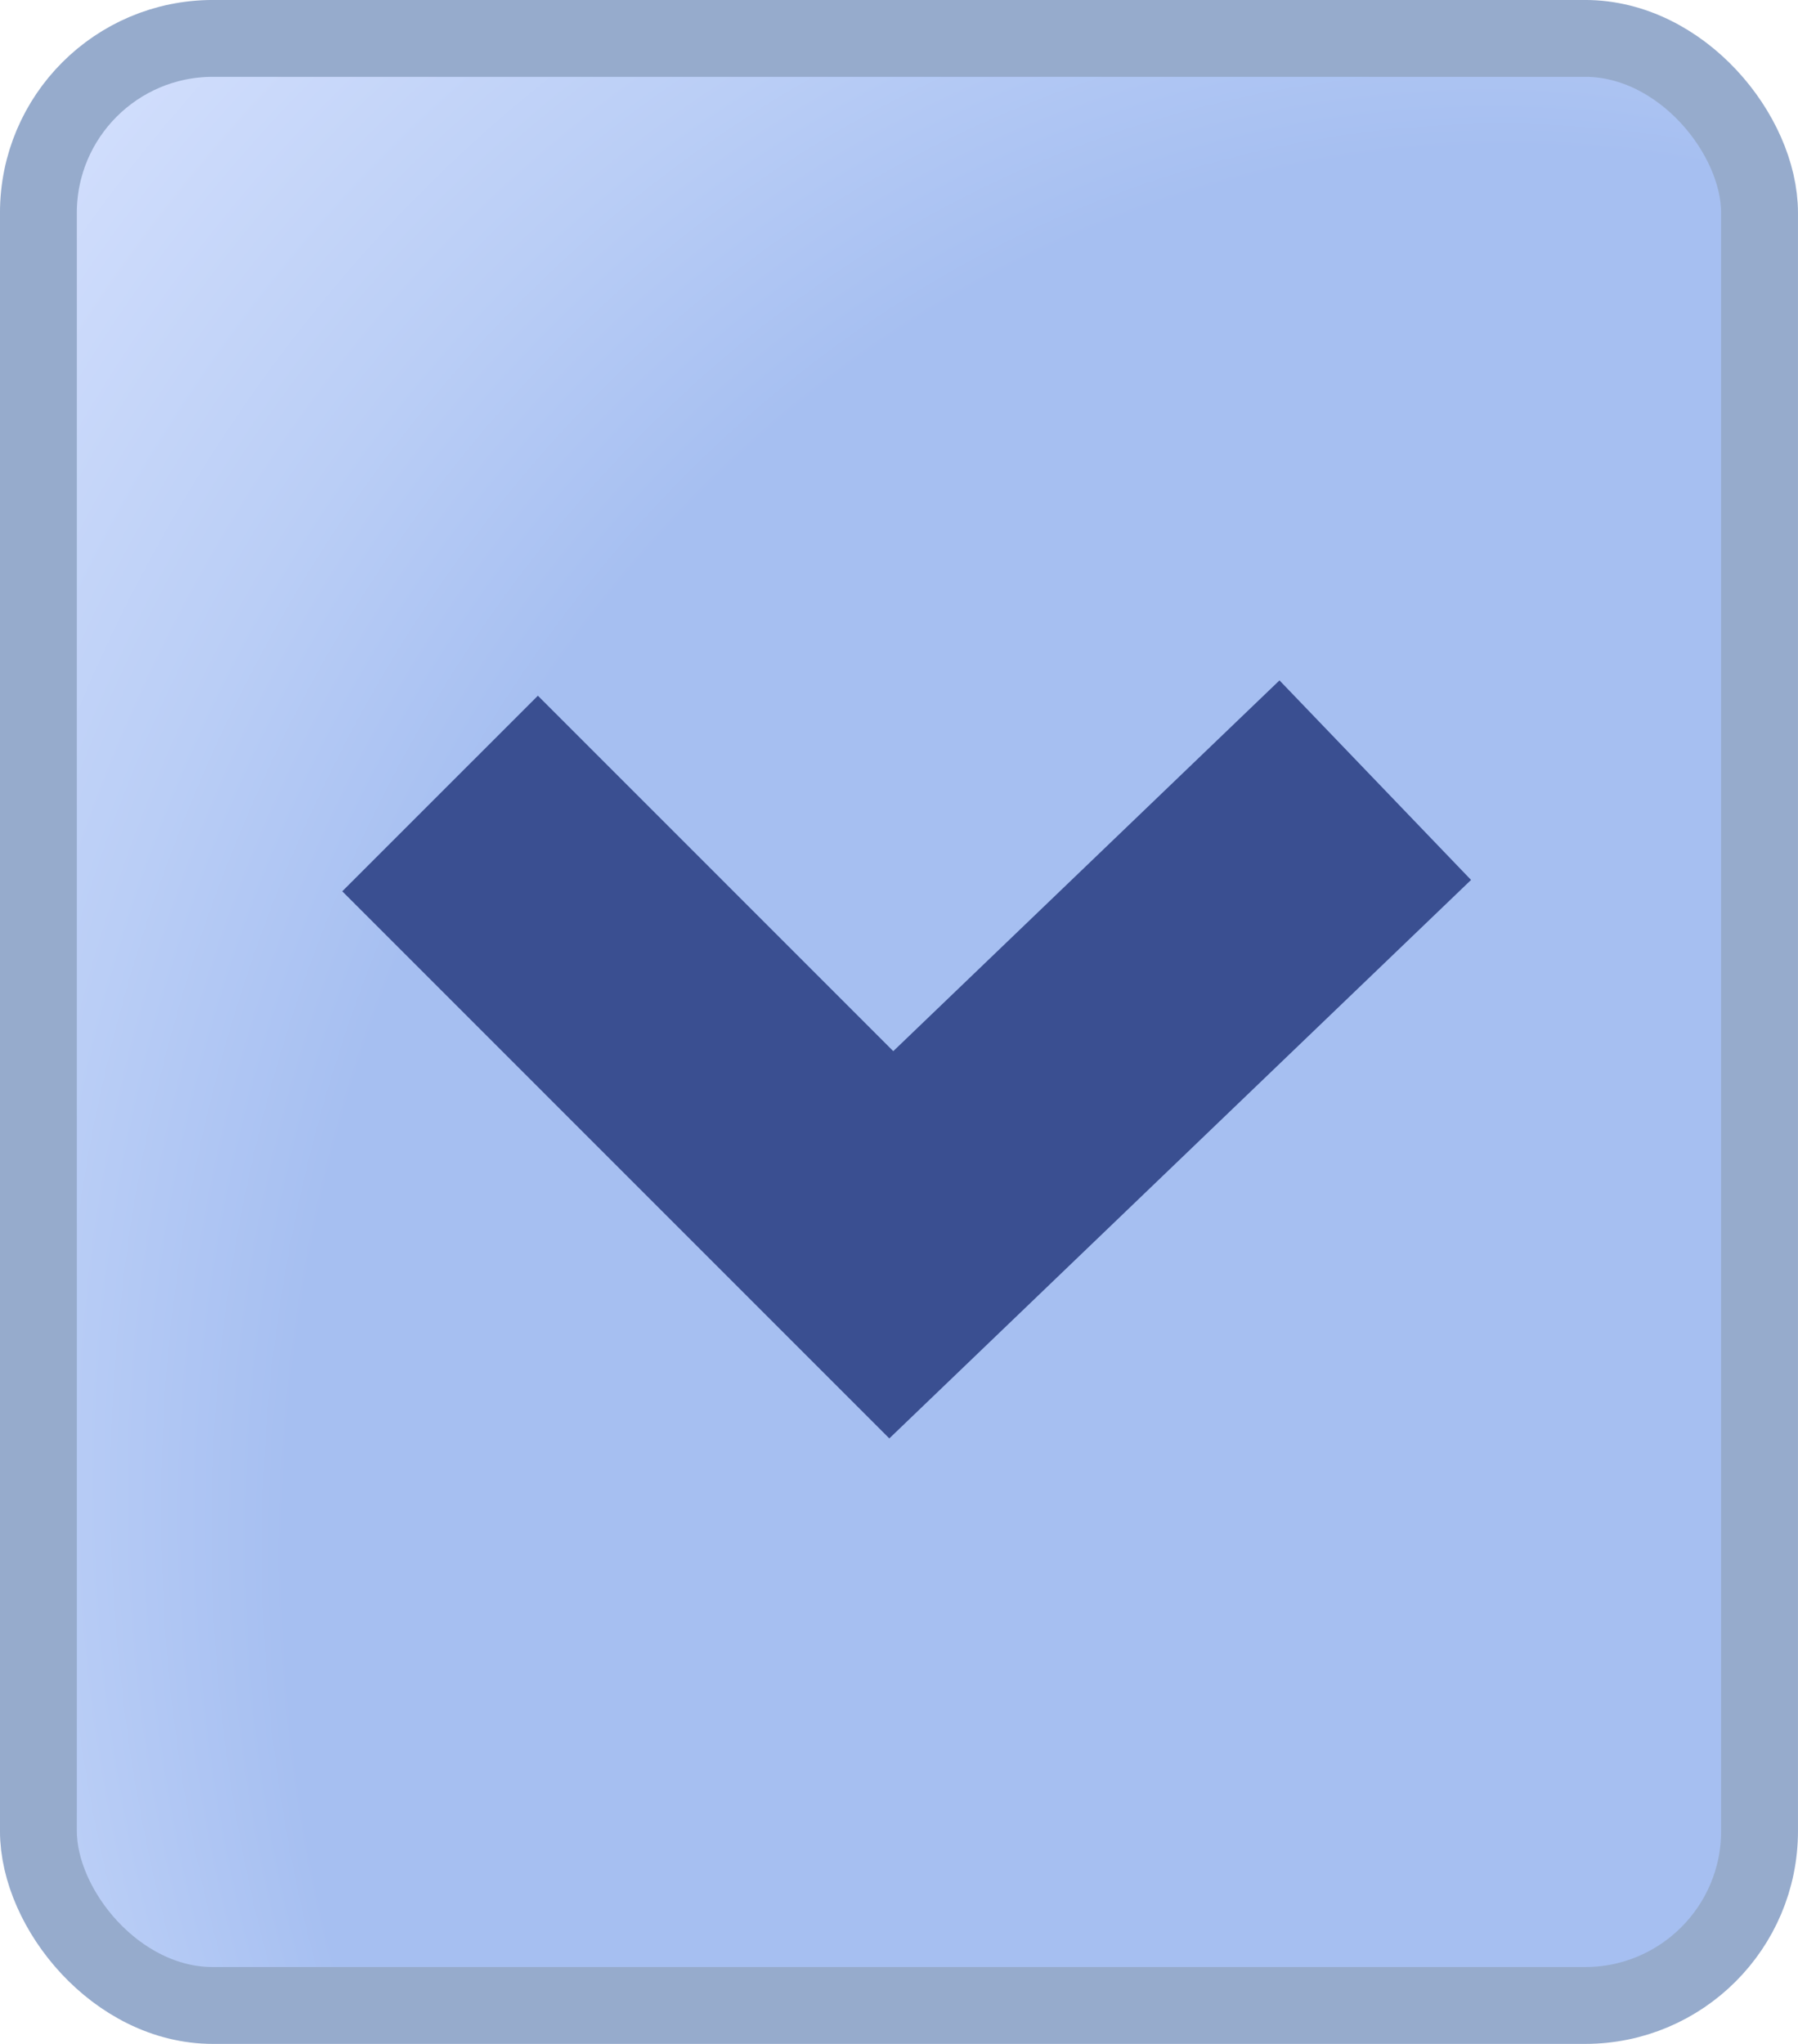 <svg id="Слой_1" data-name="Слой 1" xmlns="http://www.w3.org/2000/svg" xmlns:xlink="http://www.w3.org/1999/xlink" width="423.67" height="481.61" viewBox="0 0 423.67 481.61">
  <defs>
    <style>
      .cls-1 {
        stroke: #96abcc;
        stroke-width: 18.11px;
        fill: url(#Безымянный_градиент_37);
      }

      .cls-1, .cls-2 {
        stroke-miterlimit: 10;
      }

      .cls-2 {
        fill: none;
        stroke: #3a4f91;
        stroke-linecap: square;
        stroke-width: 65.18px;
      }
    </style>
    <radialGradient id="Безымянный_градиент_37" data-name="Безымянный градиент 37" cx="211.83" cy="240.8" fx="580.37" fy="528.341" r="475.09" gradientTransform="translate(-3.96 -32.18) rotate(-0.83) scale(1 1.15)" gradientUnits="userSpaceOnUse">
      <stop offset="0.61" stop-color="#a6bff1"/>
      <stop offset="0.68" stop-color="#bacef6"/>
      <stop offset="0.79" stop-color="#d4e0fd"/>
      <stop offset="0.85" stop-color="#dee7ff"/>
    </radialGradient>
  </defs>
  <title>select-focus</title>
  <rect class="cls-1" x="9.05" y="9.05" width="405.56" height="463.5" rx="41.1"/>
  <polyline class="cls-2" points="126.74 210.02 210.02 293.31 300.55 206.4"/>
</svg>
